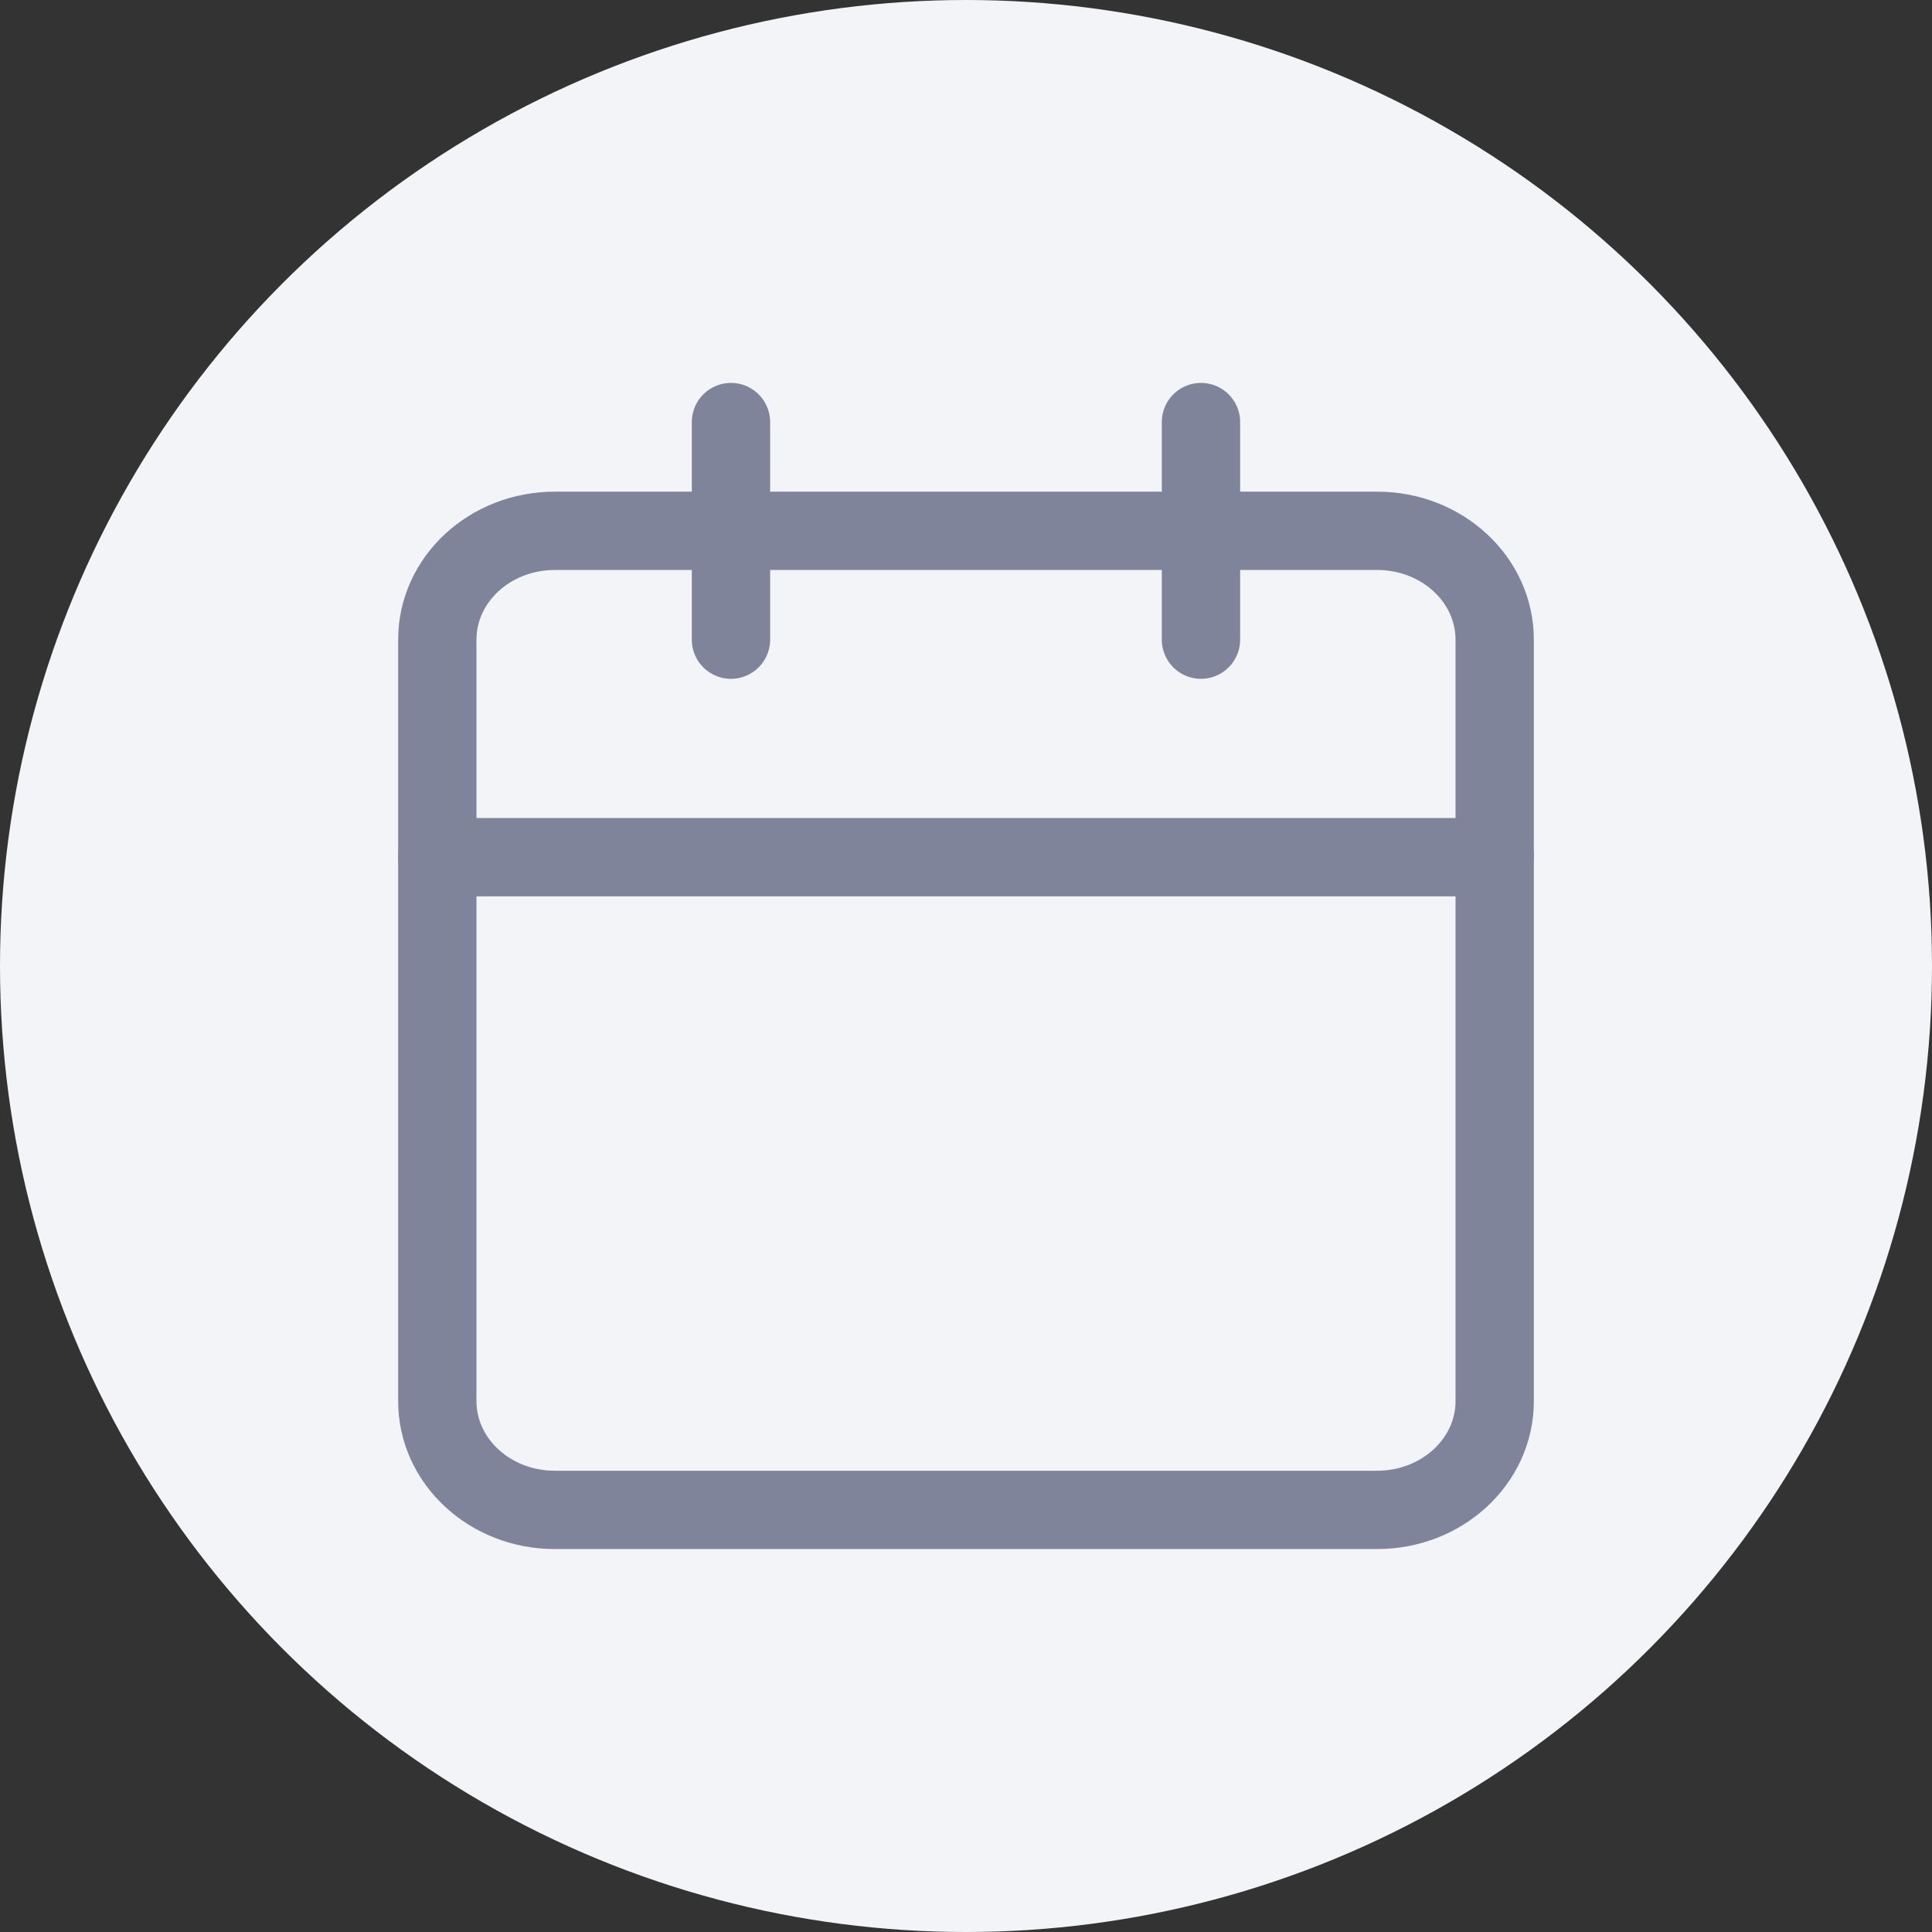 <svg width="37" height="37" viewBox="0 0 37 37" fill="none" xmlns="http://www.w3.org/2000/svg">
<rect x="0" y="0" width="37" height="37" fill="#333333" stroke="none"/>
<circle cx="18.5" cy="18.5" r="18.5" fill="#F3F4F7"/>
<path d="M26.375 10.166H10.624C9.382 10.166 8.375 11.099 8.375 12.25V26.833C8.375 27.984 9.382 28.916 10.624 28.916H26.375C27.617 28.916 28.625 27.984 28.625 26.833V12.25C28.625 11.099 27.617 10.166 26.375 10.166Z" stroke="#80849B" stroke-width="1.5" stroke-linecap="round" stroke-linejoin="round"/>
<path d="M23 8.083V12.25" stroke="#80849B" stroke-width="1.5" stroke-linecap="round" stroke-linejoin="round"/>
<path d="M13.999 8.083V12.25" stroke="#80849B" stroke-width="1.5" stroke-linecap="round" stroke-linejoin="round"/>
<path d="M8.375 16.416H28.625" stroke="#80849B" stroke-width="1.5" stroke-linecap="round" stroke-linejoin="round"/>
</svg>

